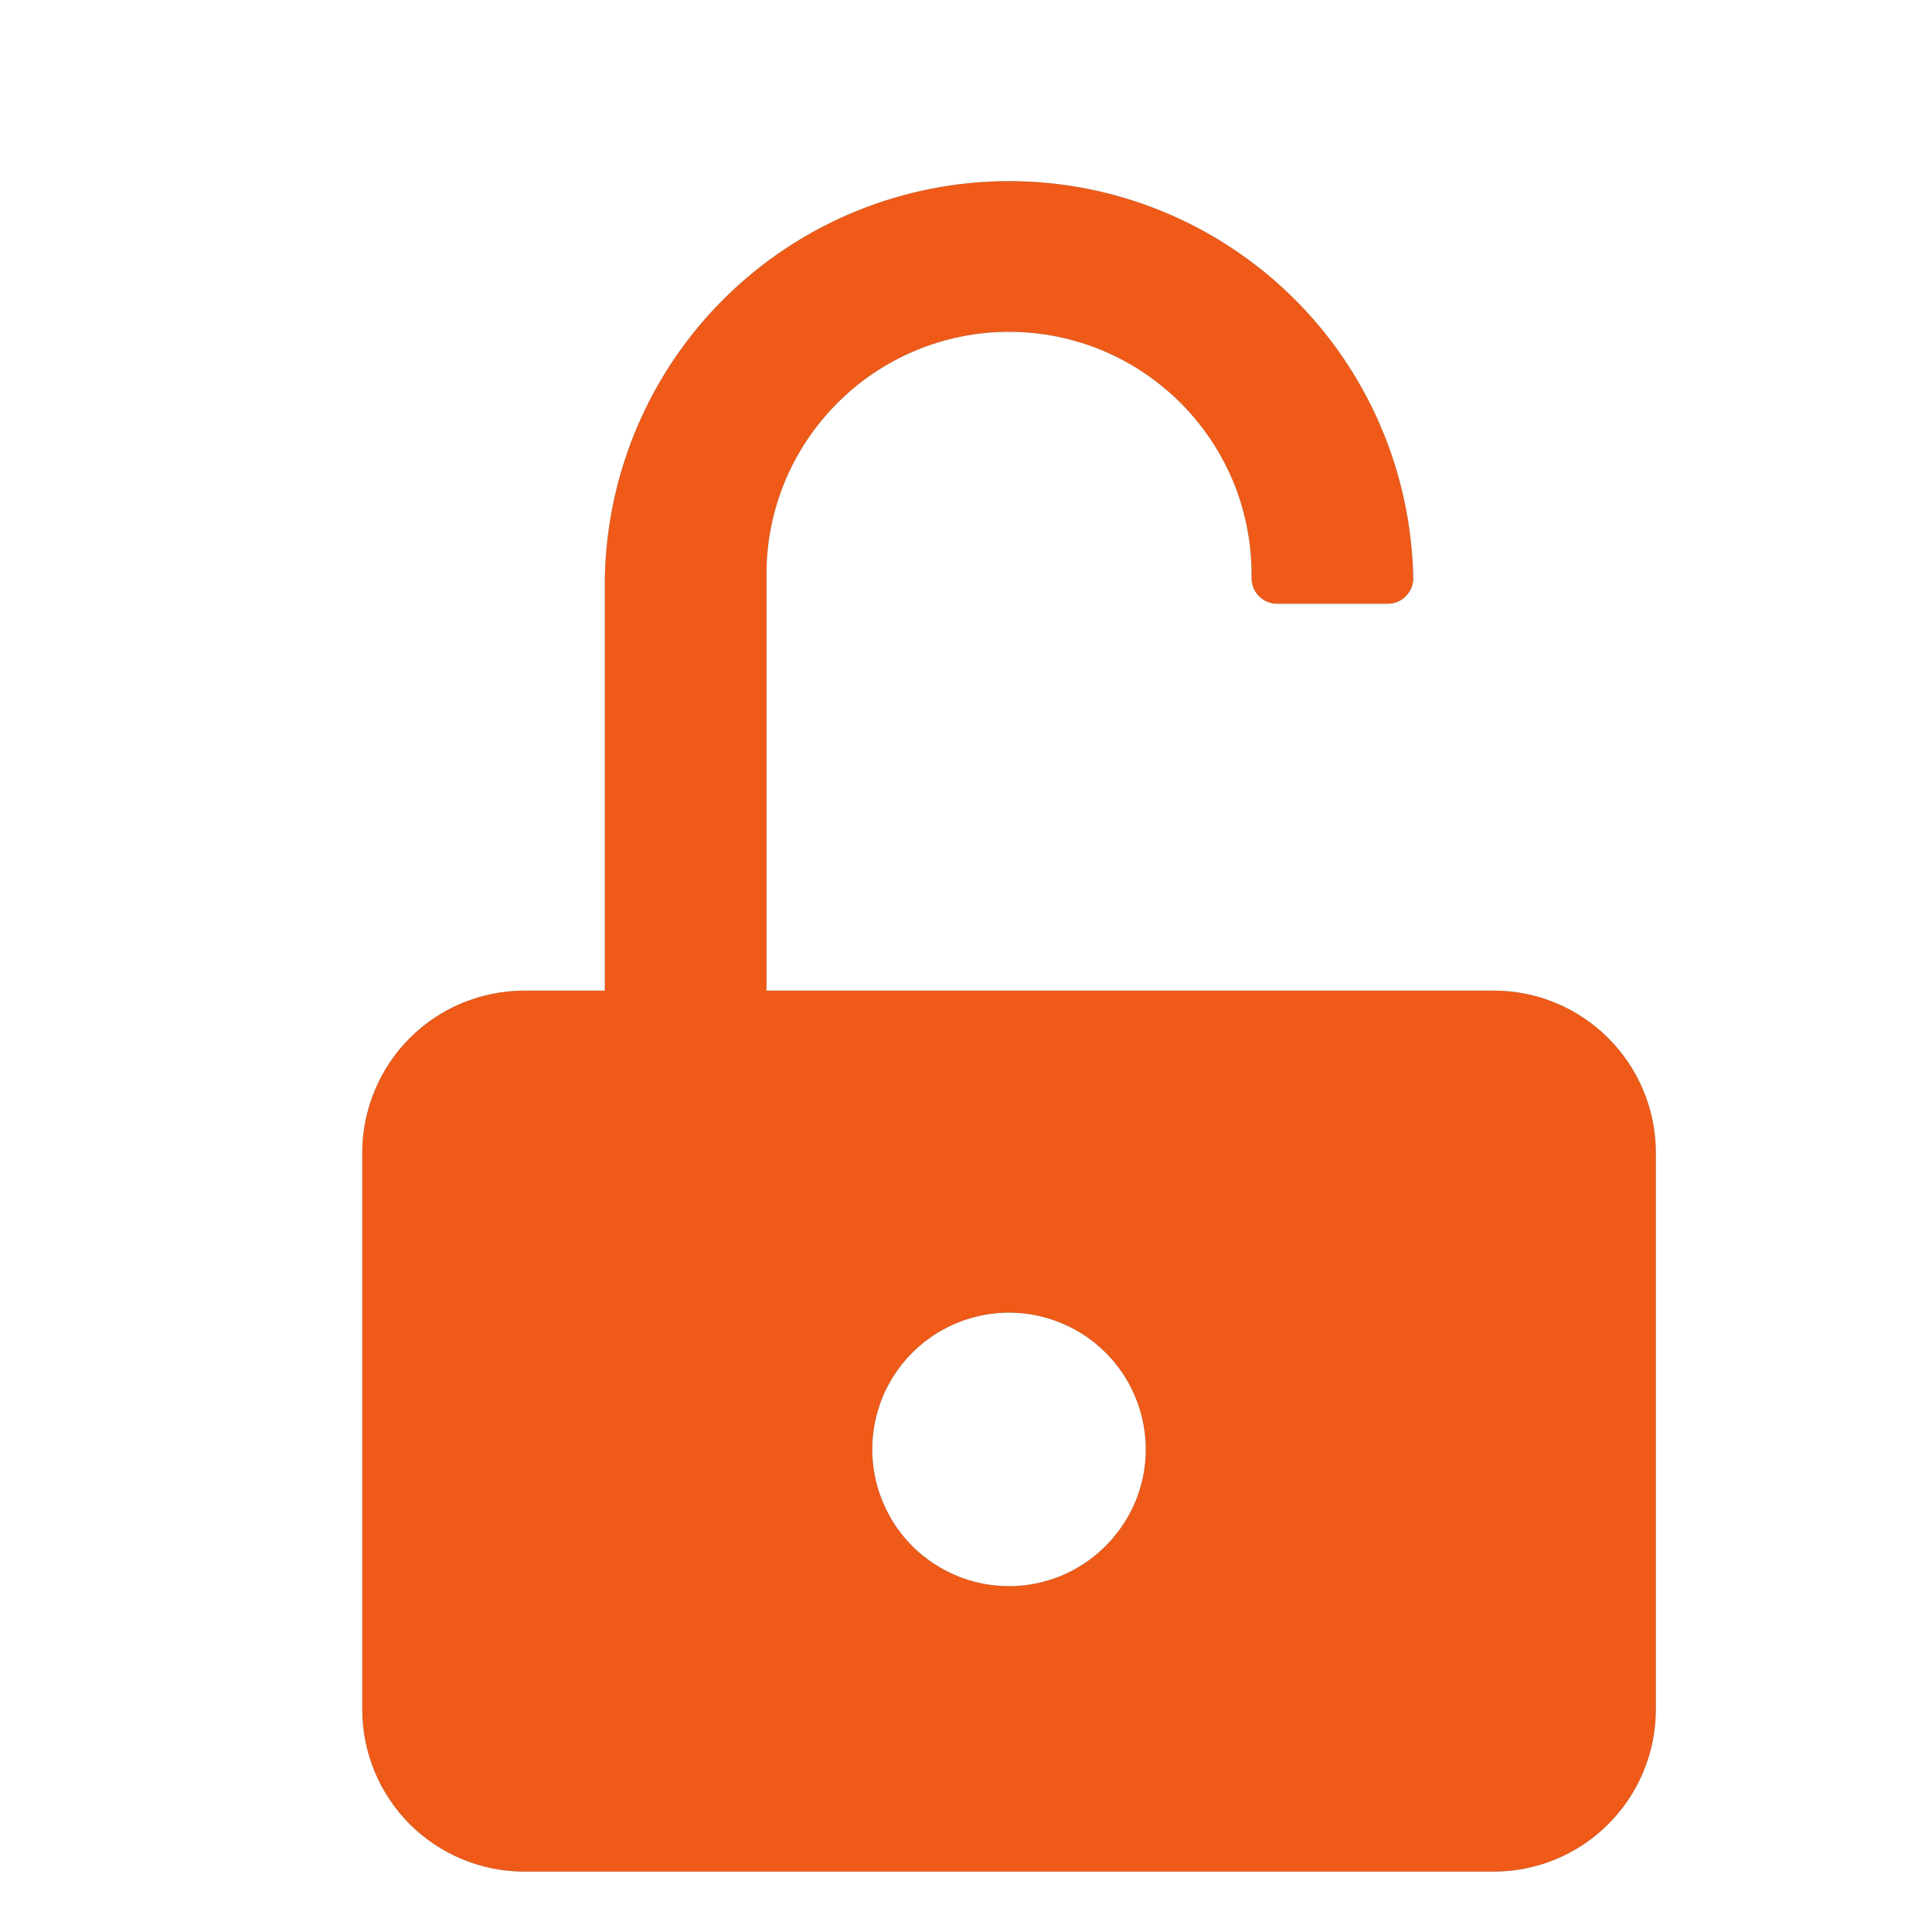<svg width="16" height="16" viewBox="0 0 16 16" fill="none" xmlns="http://www.w3.org/2000/svg">
<path fill-rule="evenodd" clip-rule="evenodd" d="M11.704 8.204H12.373C12.728 8.204 13.068 8.346 13.319 8.597C13.57 8.848 13.712 9.188 13.713 9.542V14.161C13.712 14.516 13.57 14.856 13.319 15.107C13.068 15.358 12.728 15.499 12.373 15.5H4.339C3.984 15.499 3.644 15.357 3.393 15.107C3.143 14.856 3.001 14.516 3 14.161V9.542C3.001 9.188 3.143 8.848 3.393 8.597C3.644 8.346 3.984 8.205 4.339 8.204H5.009V4.789C5.025 3.911 5.384 3.075 6.01 2.46C6.636 1.845 7.479 1.5 8.357 1.5C9.234 1.5 10.077 1.845 10.703 2.46C11.329 3.075 11.688 3.911 11.704 4.789C11.704 4.905 11.609 5 11.493 5H10.576C10.46 5 10.365 4.905 10.365 4.789C10.369 4.522 10.32 4.258 10.222 4.01C10.122 3.763 9.975 3.537 9.788 3.348C9.601 3.158 9.378 3.007 9.133 2.904C8.887 2.801 8.623 2.748 8.356 2.748C8.09 2.748 7.826 2.801 7.58 2.904C7.334 3.007 7.111 3.158 6.925 3.348C6.738 3.537 6.59 3.763 6.491 4.01C6.392 4.258 6.343 4.522 6.348 4.789V8.204H10.365H10.535H11.092H11.704ZM7.823 13.002C8.031 13.114 8.27 13.157 8.505 13.126C8.751 13.093 8.98 12.98 9.156 12.803C9.332 12.627 9.446 12.399 9.479 12.152C9.51 11.917 9.466 11.679 9.355 11.47C9.243 11.261 9.069 11.092 8.857 10.988C8.645 10.883 8.405 10.847 8.172 10.886C7.938 10.925 7.723 11.035 7.555 11.203C7.388 11.37 7.277 11.585 7.239 11.819C7.2 12.052 7.236 12.292 7.341 12.504C7.445 12.717 7.614 12.891 7.823 13.002Z" fill="#5BE2FF"/>
<path fill-rule="evenodd" clip-rule="evenodd" d="M11.704 8.204H12.373C12.728 8.204 13.068 8.346 13.319 8.597C13.57 8.848 13.712 9.188 13.713 9.542V14.161C13.712 14.516 13.57 14.856 13.319 15.107C13.068 15.358 12.728 15.499 12.373 15.5H4.339C3.984 15.499 3.644 15.357 3.393 15.107C3.143 14.856 3.001 14.516 3 14.161V9.542C3.001 9.188 3.143 8.848 3.393 8.597C3.644 8.346 3.984 8.205 4.339 8.204H5.009V4.789C5.025 3.911 5.384 3.075 6.01 2.46C6.636 1.845 7.479 1.5 8.357 1.5C9.234 1.5 10.077 1.845 10.703 2.46C11.329 3.075 11.688 3.911 11.704 4.789C11.704 4.905 11.609 5 11.493 5H10.576C10.46 5 10.365 4.905 10.365 4.789C10.369 4.522 10.32 4.258 10.222 4.01C10.122 3.763 9.975 3.537 9.788 3.348C9.601 3.158 9.378 3.007 9.133 2.904C8.887 2.801 8.623 2.748 8.356 2.748C8.09 2.748 7.826 2.801 7.58 2.904C7.334 3.007 7.111 3.158 6.925 3.348C6.738 3.537 6.59 3.763 6.491 4.01C6.392 4.258 6.343 4.522 6.348 4.789V8.204H10.365H10.535H11.092H11.704ZM7.823 13.002C8.031 13.114 8.27 13.157 8.505 13.126C8.751 13.093 8.98 12.98 9.156 12.803C9.332 12.627 9.446 12.399 9.479 12.152C9.51 11.917 9.466 11.679 9.355 11.47C9.243 11.261 9.069 11.092 8.857 10.988C8.645 10.883 8.405 10.847 8.172 10.886C7.938 10.925 7.723 11.035 7.555 11.203C7.388 11.37 7.277 11.585 7.239 11.819C7.2 12.052 7.236 12.292 7.341 12.504C7.445 12.717 7.614 12.891 7.823 13.002Z" fill="#ef5a19"/>
</svg>
